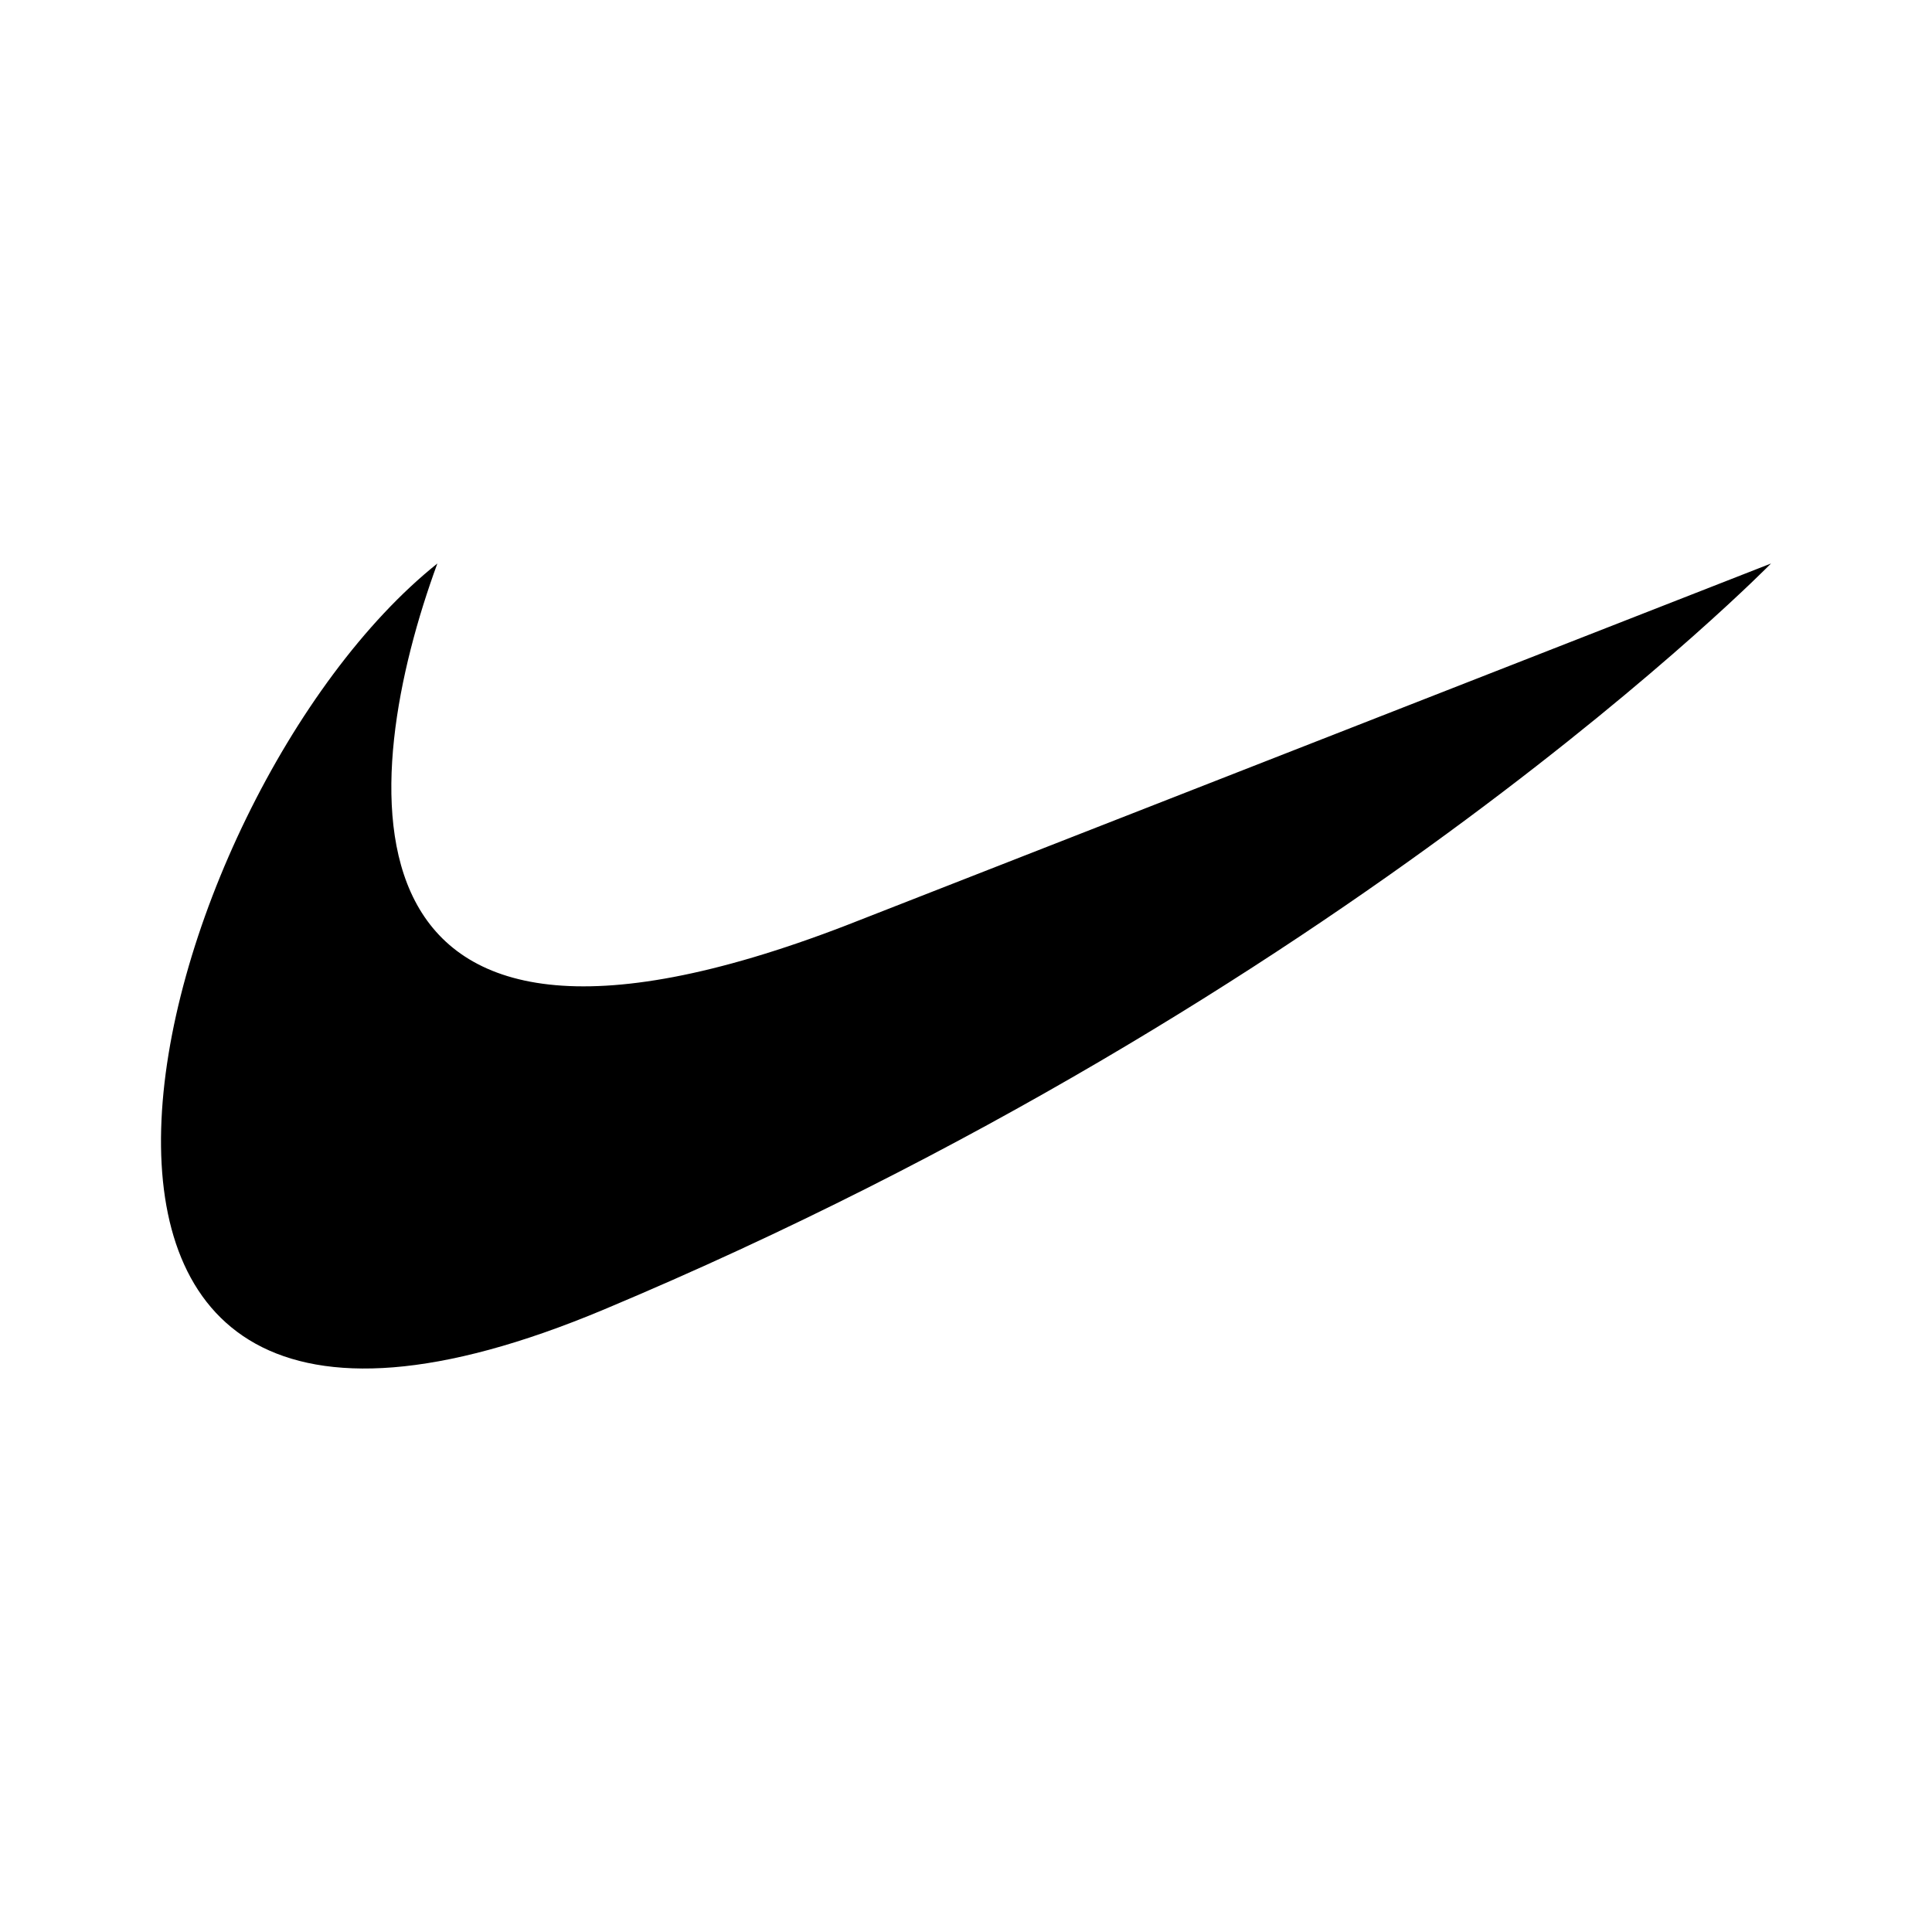 <svg width="24" height="24" viewBox="0 0 24 24" xmlns="http://www.w3.org/2000/svg">
    <path d="M7.503 16.267C-0.781 19.742 1.808 9.896 5.433 7C4.455 9.667 3.98 14.008 10.5 11.5L22 7C22 7 16.721 12.4 7.503 16.267Z"/>
</svg>
